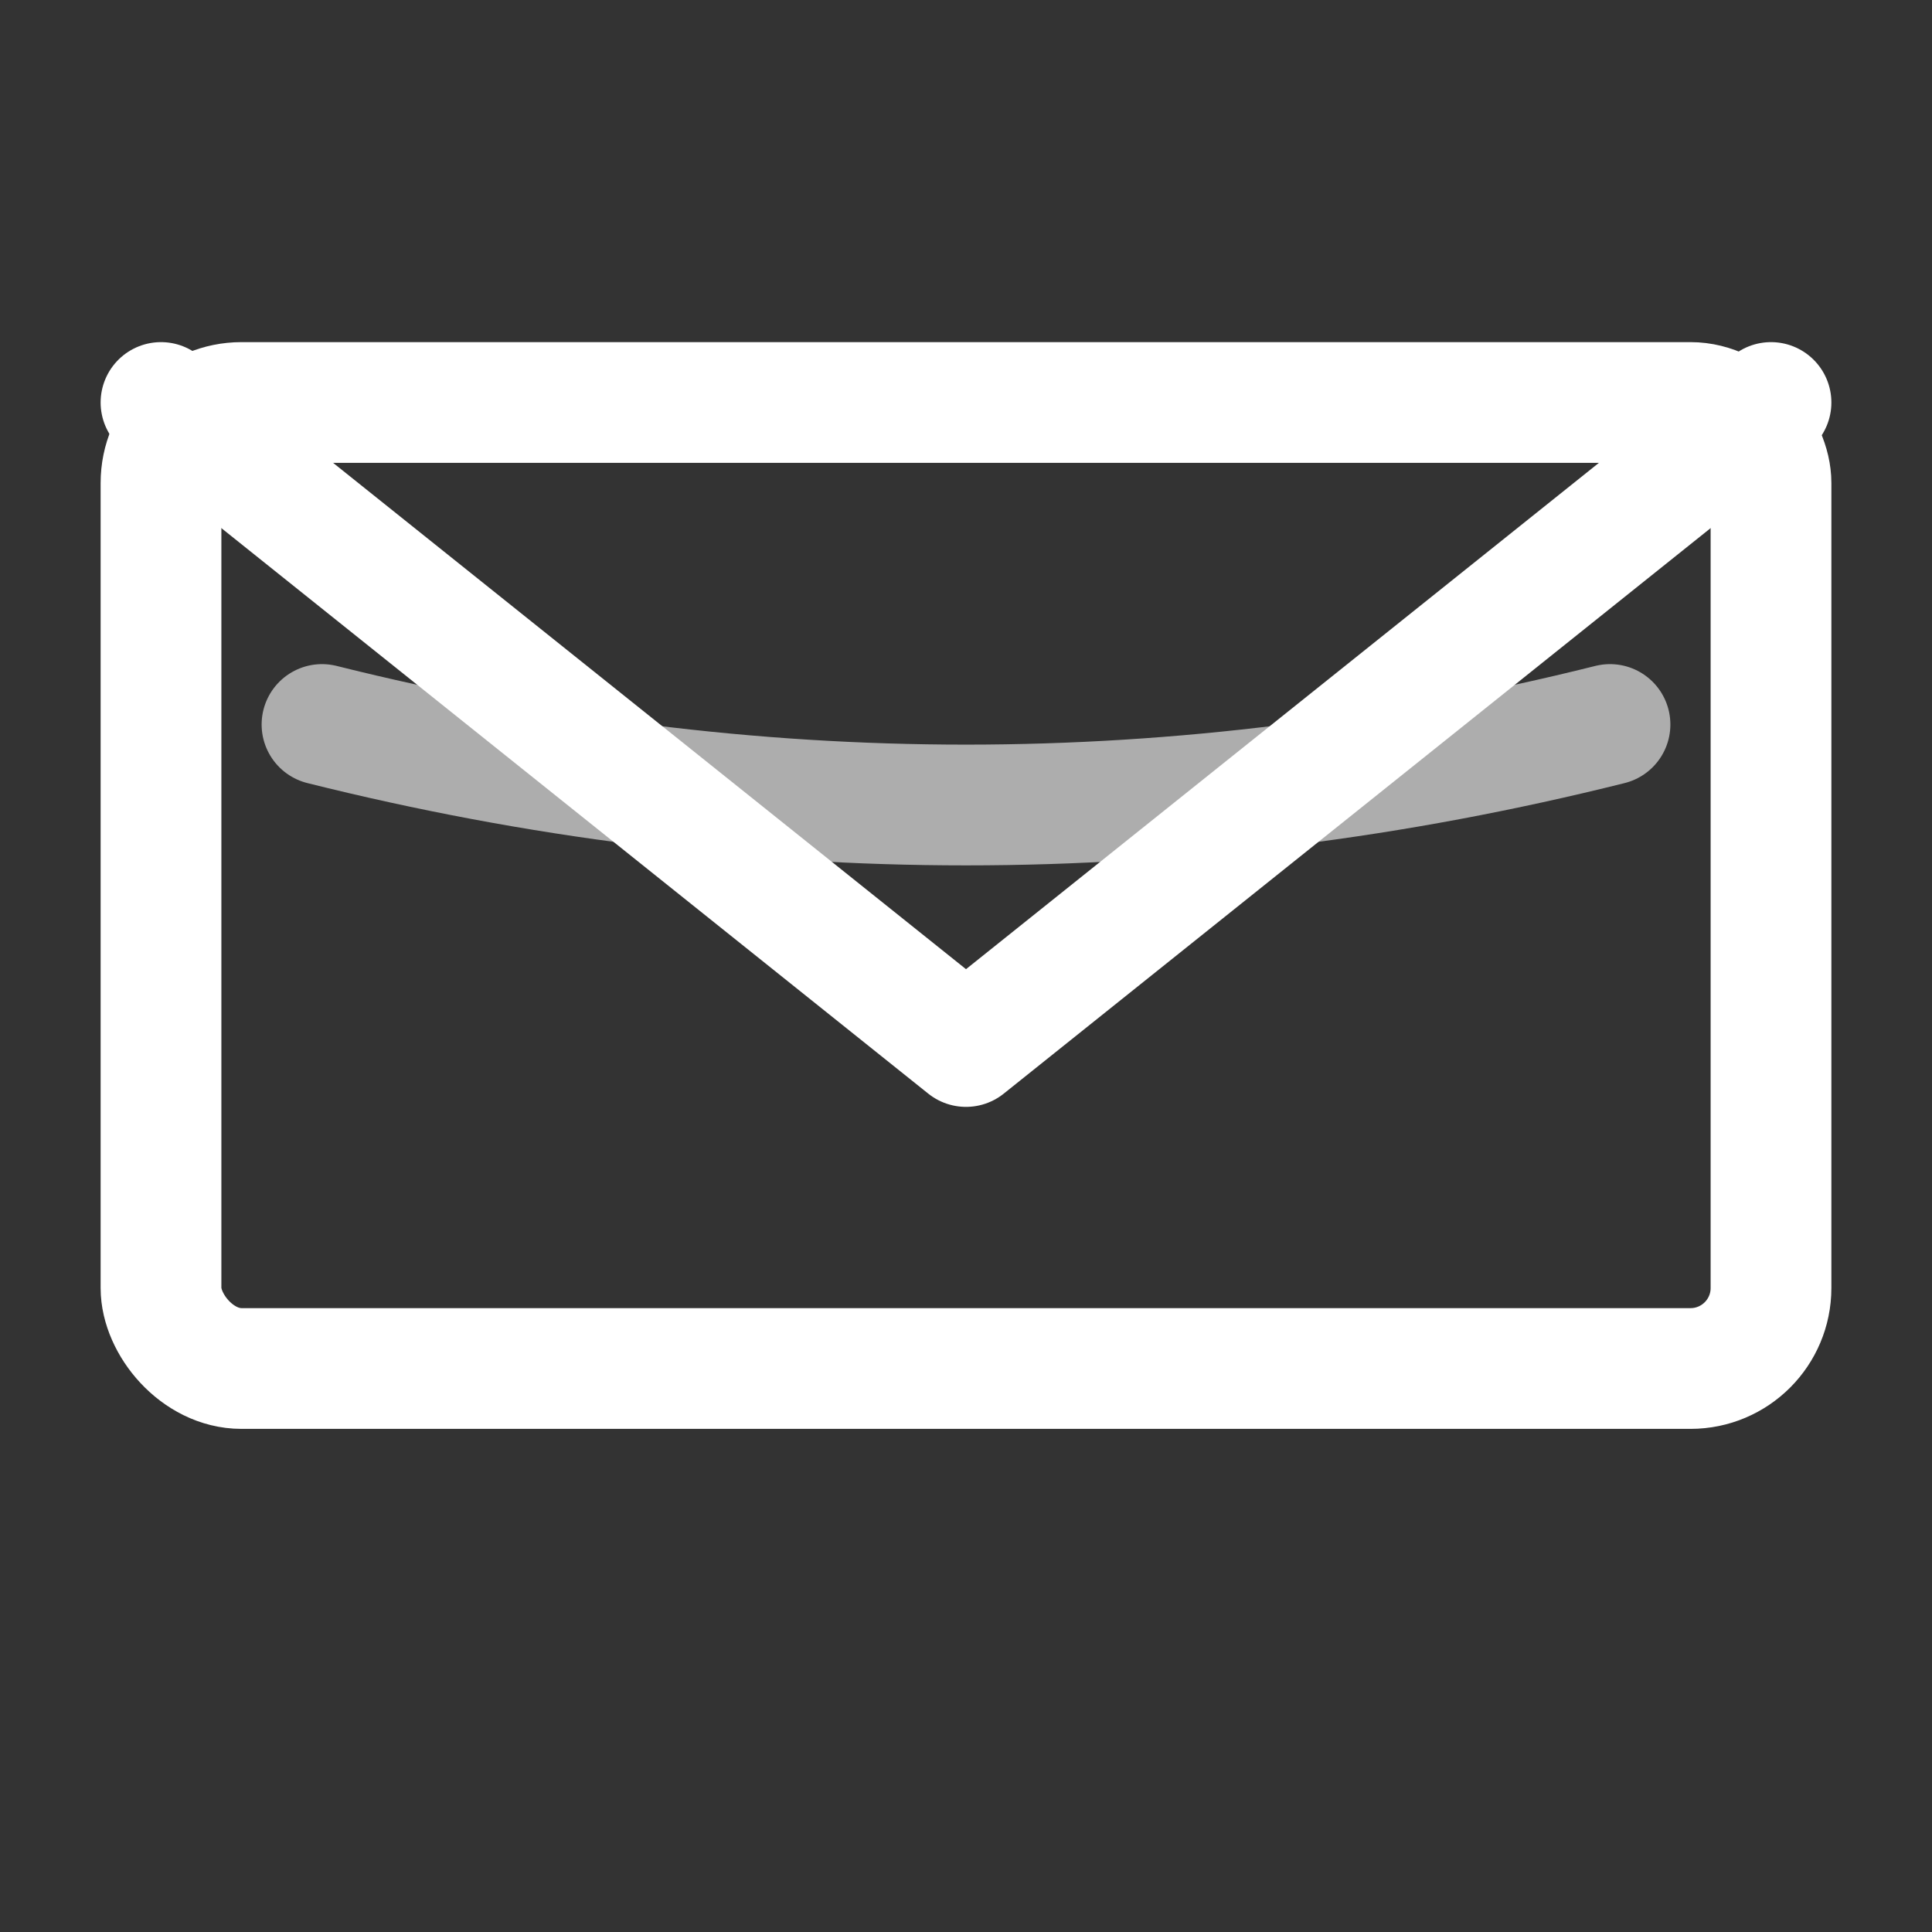 <svg viewBox="0 0 24 24" xmlns="http://www.w3.org/2000/svg" fill="none" stroke="white" stroke-width="1.5" stroke-linecap="round" stroke-linejoin="round">
  <rect x="0" y="0" width="24" height="24" fill="#333333" stroke="none"/>
  <!-- Envelope -->
  <rect x="2" y="5" width="20" height="12" rx="1"/>
  <!-- Flap with brushstroke -->
  <path d="M 2 5 L 12 13 L 22 5" fill="none"/>
  <!-- Decorative flowing line inside -->
  <path d="M 4 9 Q 12 11 20 9" opacity="0.6"/>
</svg>
